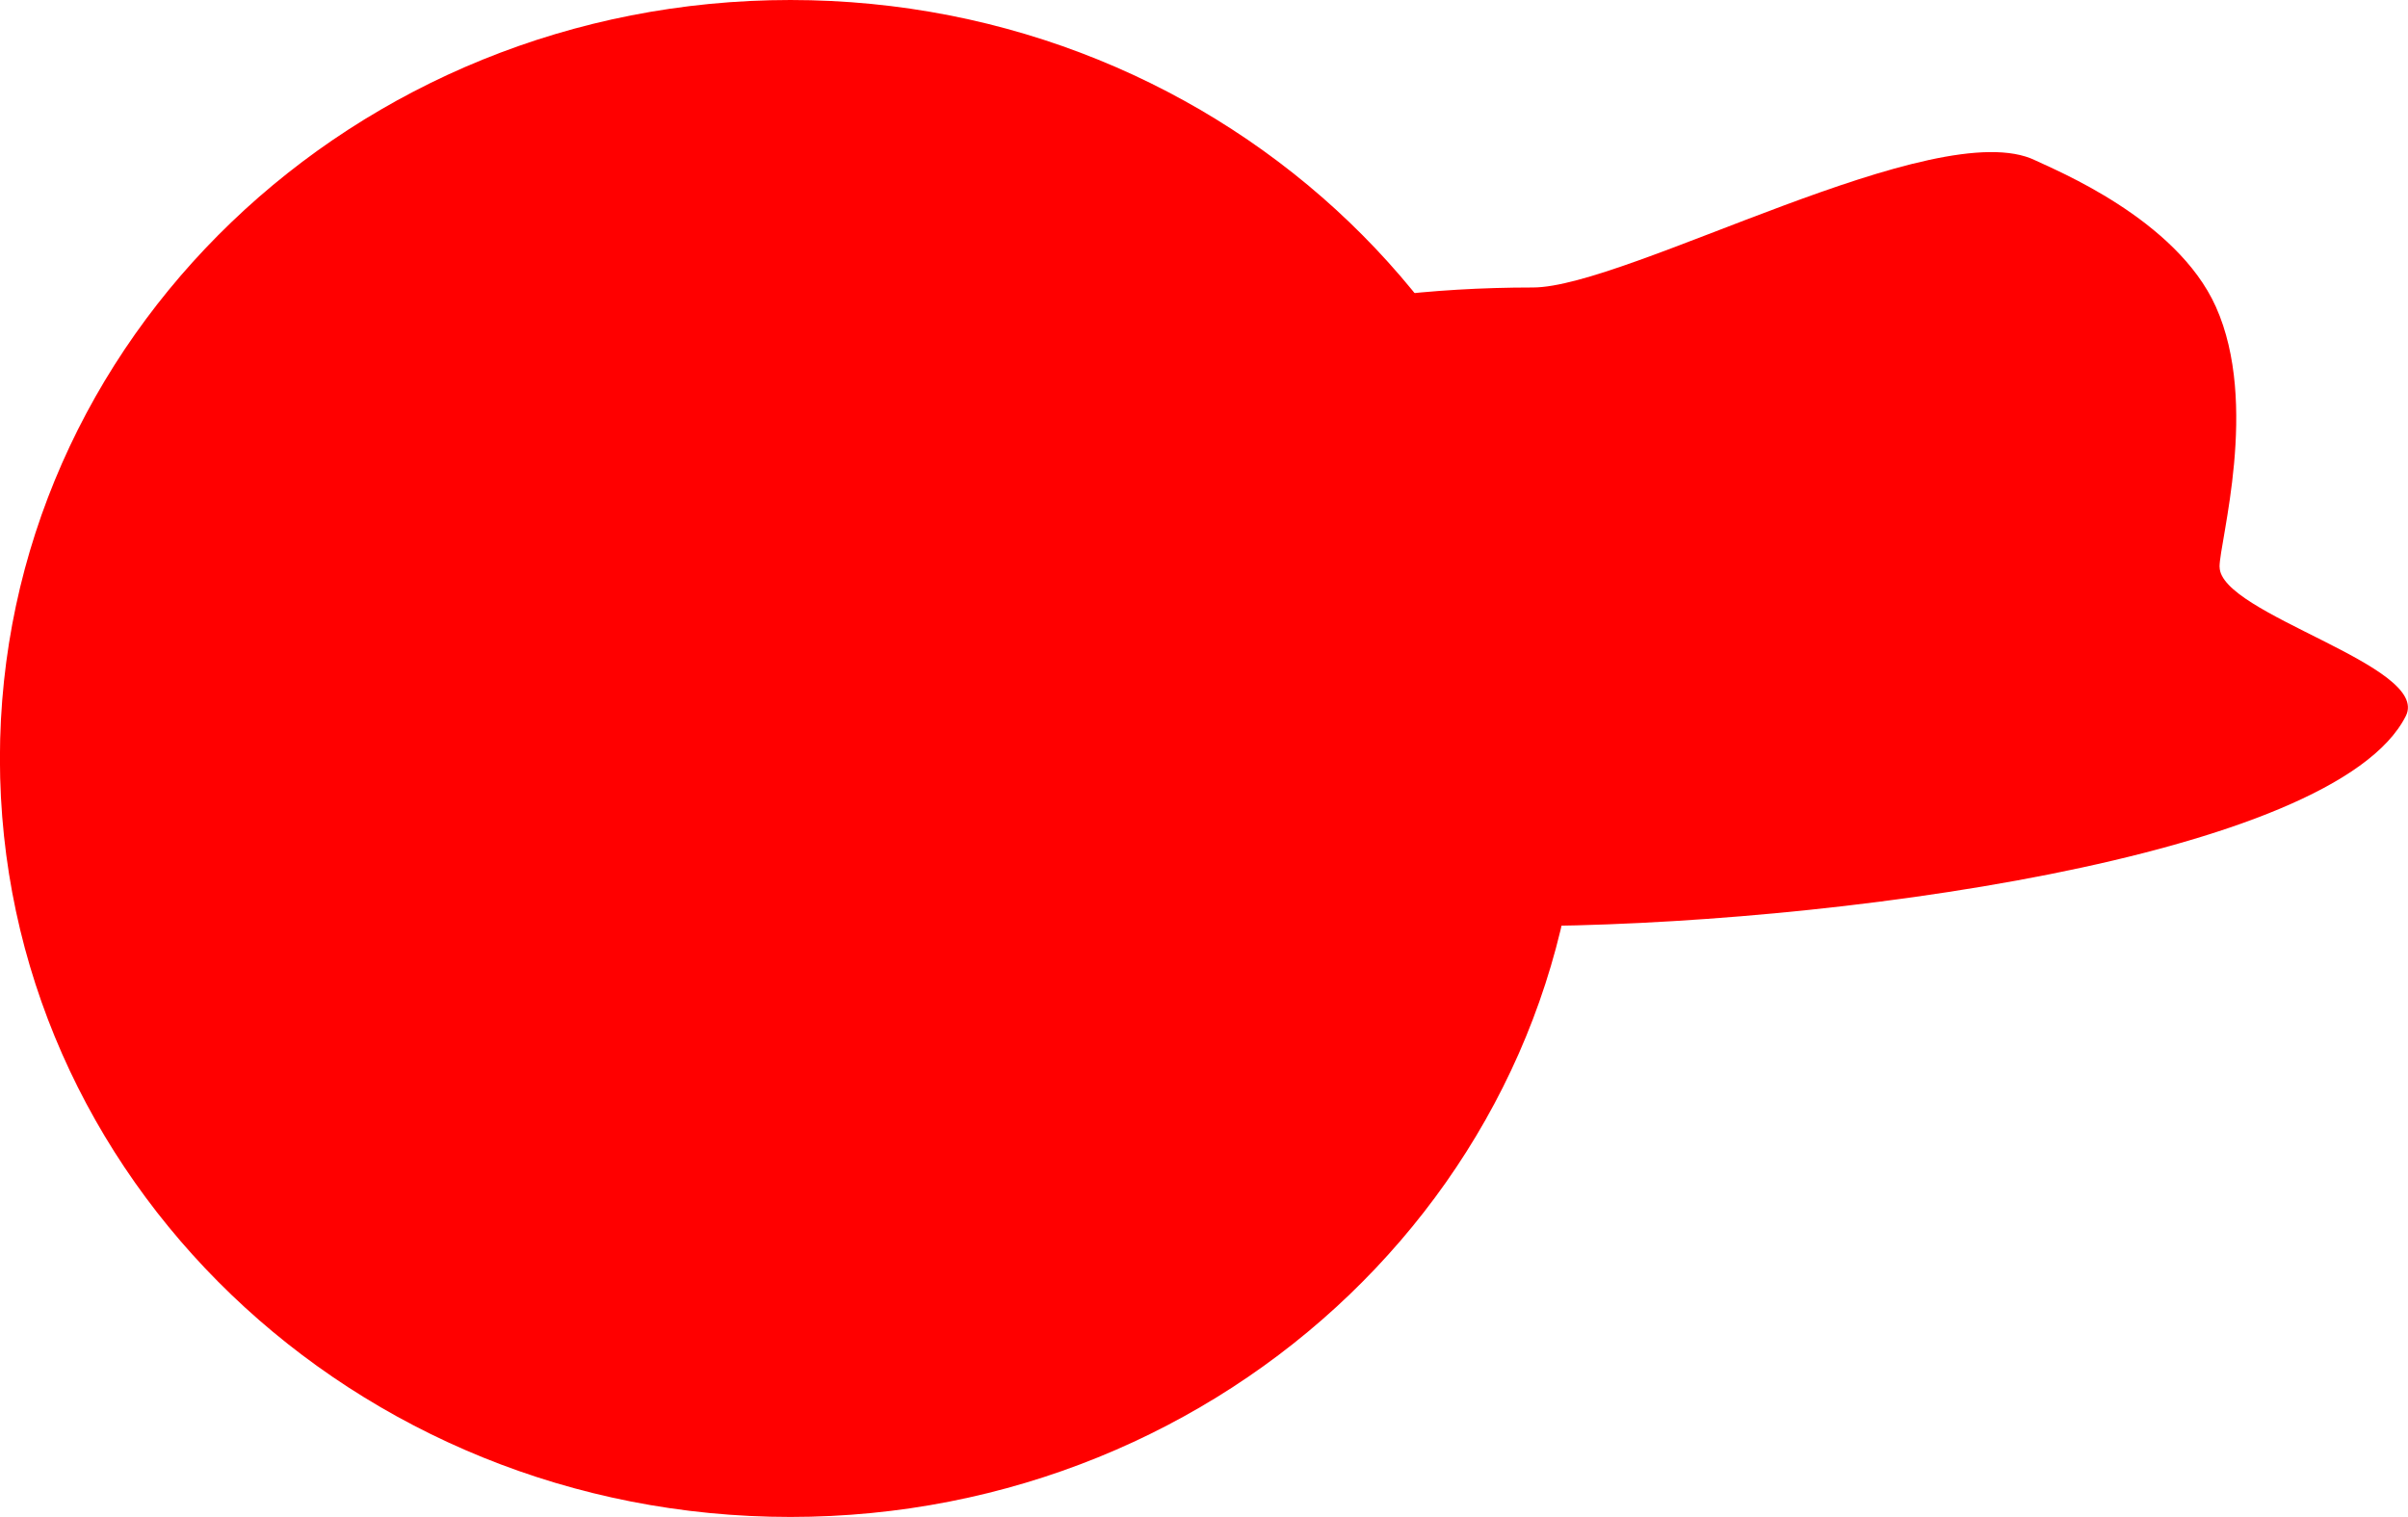 <svg version="1.1" xmlns="http://www.w3.org/2000/svg" xmlns:xlink="http://www.w3.org/1999/xlink" width="30.128" height="18.98" viewBox="0,0,30.128,18.98"><g transform="translate(-229.686,-152.325)"><g data-paper-data="{&quot;isPaintingLayer&quot;:true}" fill="#ff0000" fill-rule="nonzero" stroke="none" stroke-width="0" stroke-linecap="butt" stroke-linejoin="miter" stroke-miterlimit="10" stroke-dasharray="" stroke-dashoffset="0" style="mix-blend-mode: normal"><path d="M257.457,159.418c0,0.592 2.646,1.236 2.33,1.865c-0.891,1.776 -7.292,2.63 -11.121,2.63c-2.007,0 -5.256,2.043 -6.526,1.722c-2.01,-0.509 -1.466,-3.632 -1.466,-5.018c0,-2.262 3.005,-4.695 8.191,-4.695c1.174,0 5.059,-2.19 6.287,-1.59c0.234,0.114 1.764,0.73 2.258,1.831c0.546,1.216 0.046,2.935 0.046,3.255z"/><path d="M249.465,161.815c0,5.241 -4.428,9.49 -9.89,9.49c-5.462,0 -9.89,-4.249 -9.89,-9.49c0,-5.241 4.428,-9.49 9.89,-9.49c5.462,0 9.89,4.249 9.89,9.49z"/></g></g></svg>